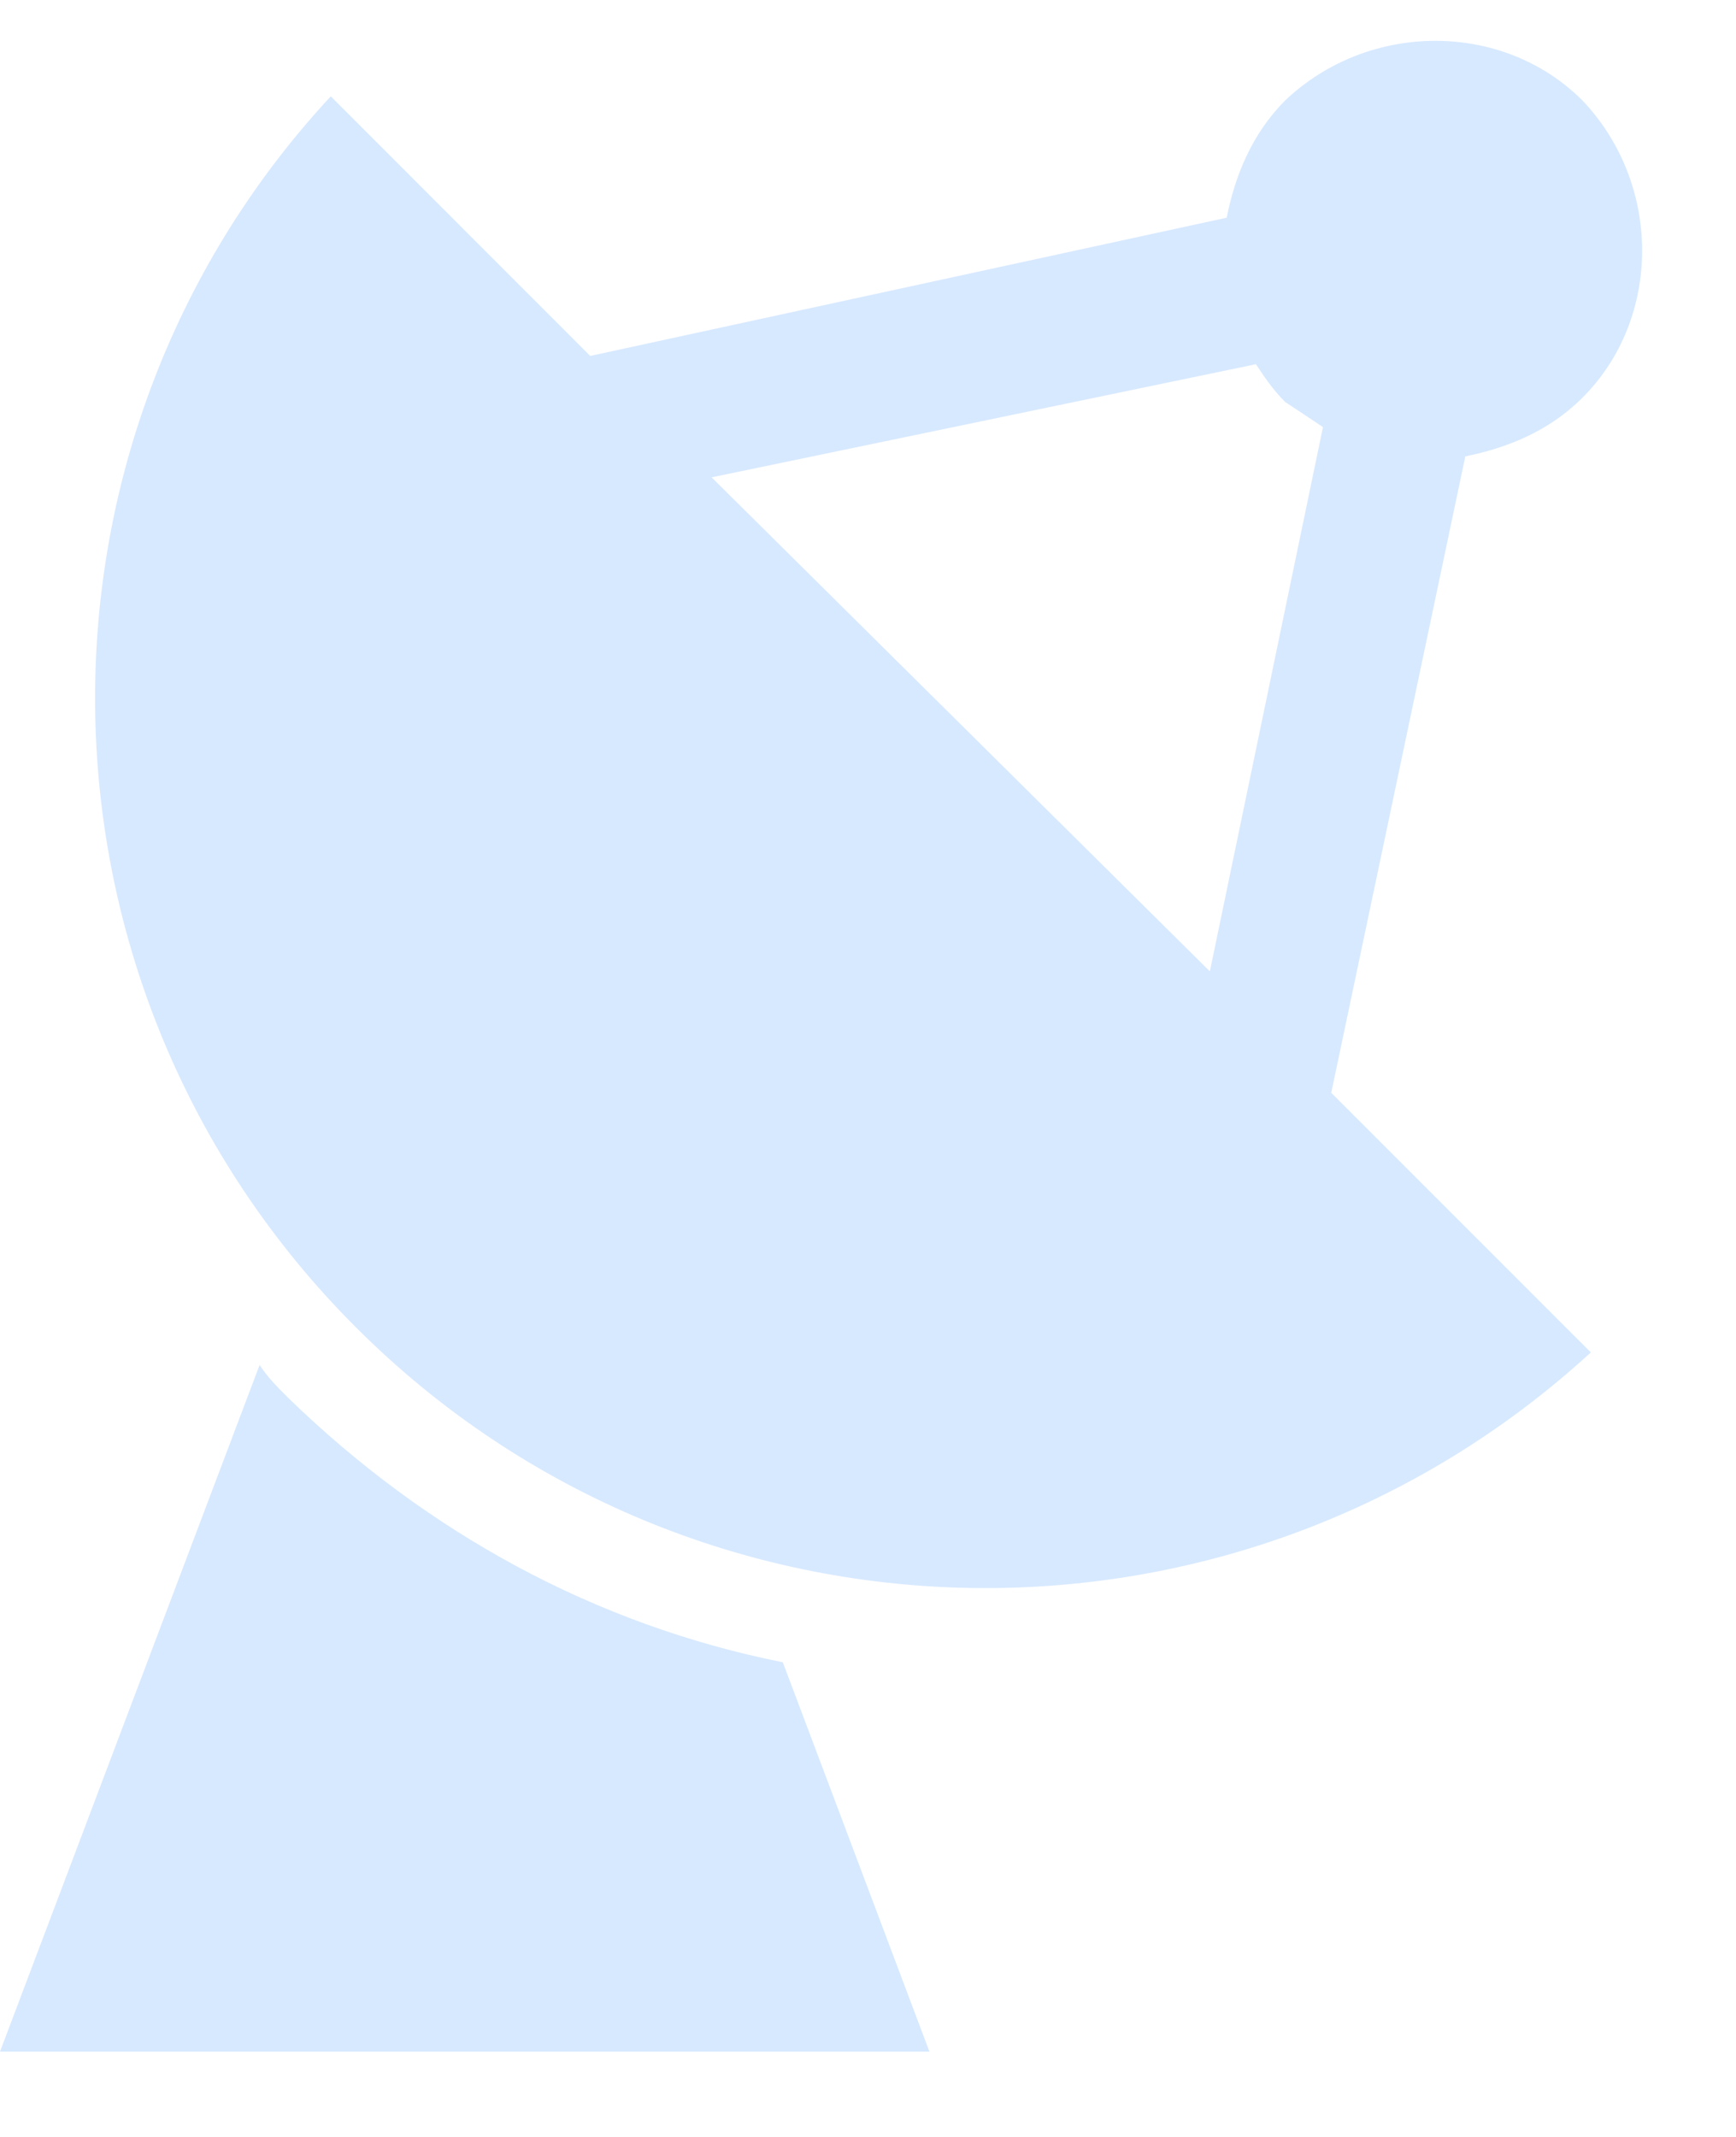 <?xml version="1.0" encoding="UTF-8"?>
<svg width="13px" height="16px" viewBox="0 0 13 16" version="1.1" xmlns="http://www.w3.org/2000/svg" xmlns:xlink="http://www.w3.org/1999/xlink">
    <!-- Generator: Sketch 59 (86127) - https://sketch.com -->
    <title>雷达</title>
    <desc>Created with Sketch.</desc>
    <g id="页面-1" stroke="none" stroke-width="1" fill="none" fill-rule="evenodd">
        <g id="大气-圆形icon" transform="translate(-322, -580)" fill="#D7E9FF" fill-rule="nonzero">
            <path d="M323.944,590.22 C324.006,590.314 324.069,590.377 324.163,590.471 C325.198,591.474 326.452,592.164 327.862,592.446 L327.862,592.446 L328.96,595.361 L322,595.361 Z M331.624,580.752 C332.251,580.157 333.255,580.157 333.85,580.752 C334.446,581.379 334.446,582.383 333.85,582.978 C333.599,583.229 333.286,583.354 332.973,583.417 L332.973,583.417 L331.969,588.182 L333.913,590.126 C331.28,592.54 327.204,592.477 324.665,589.938 C322.125,587.399 322.063,583.323 324.477,580.721 L324.477,580.721 L326.42,582.665 L331.186,581.63 C331.248,581.317 331.374,581.003 331.624,580.752 Z M331.405,582.727 L327.329,583.574 L331.06,587.273 L331.907,583.198 C331.813,583.135 331.719,583.072 331.624,583.01 C331.53,582.916 331.468,582.822 331.405,582.727 L331.405,582.727 Z" id="雷达"></path>
        </g>
    </g>
</svg>
